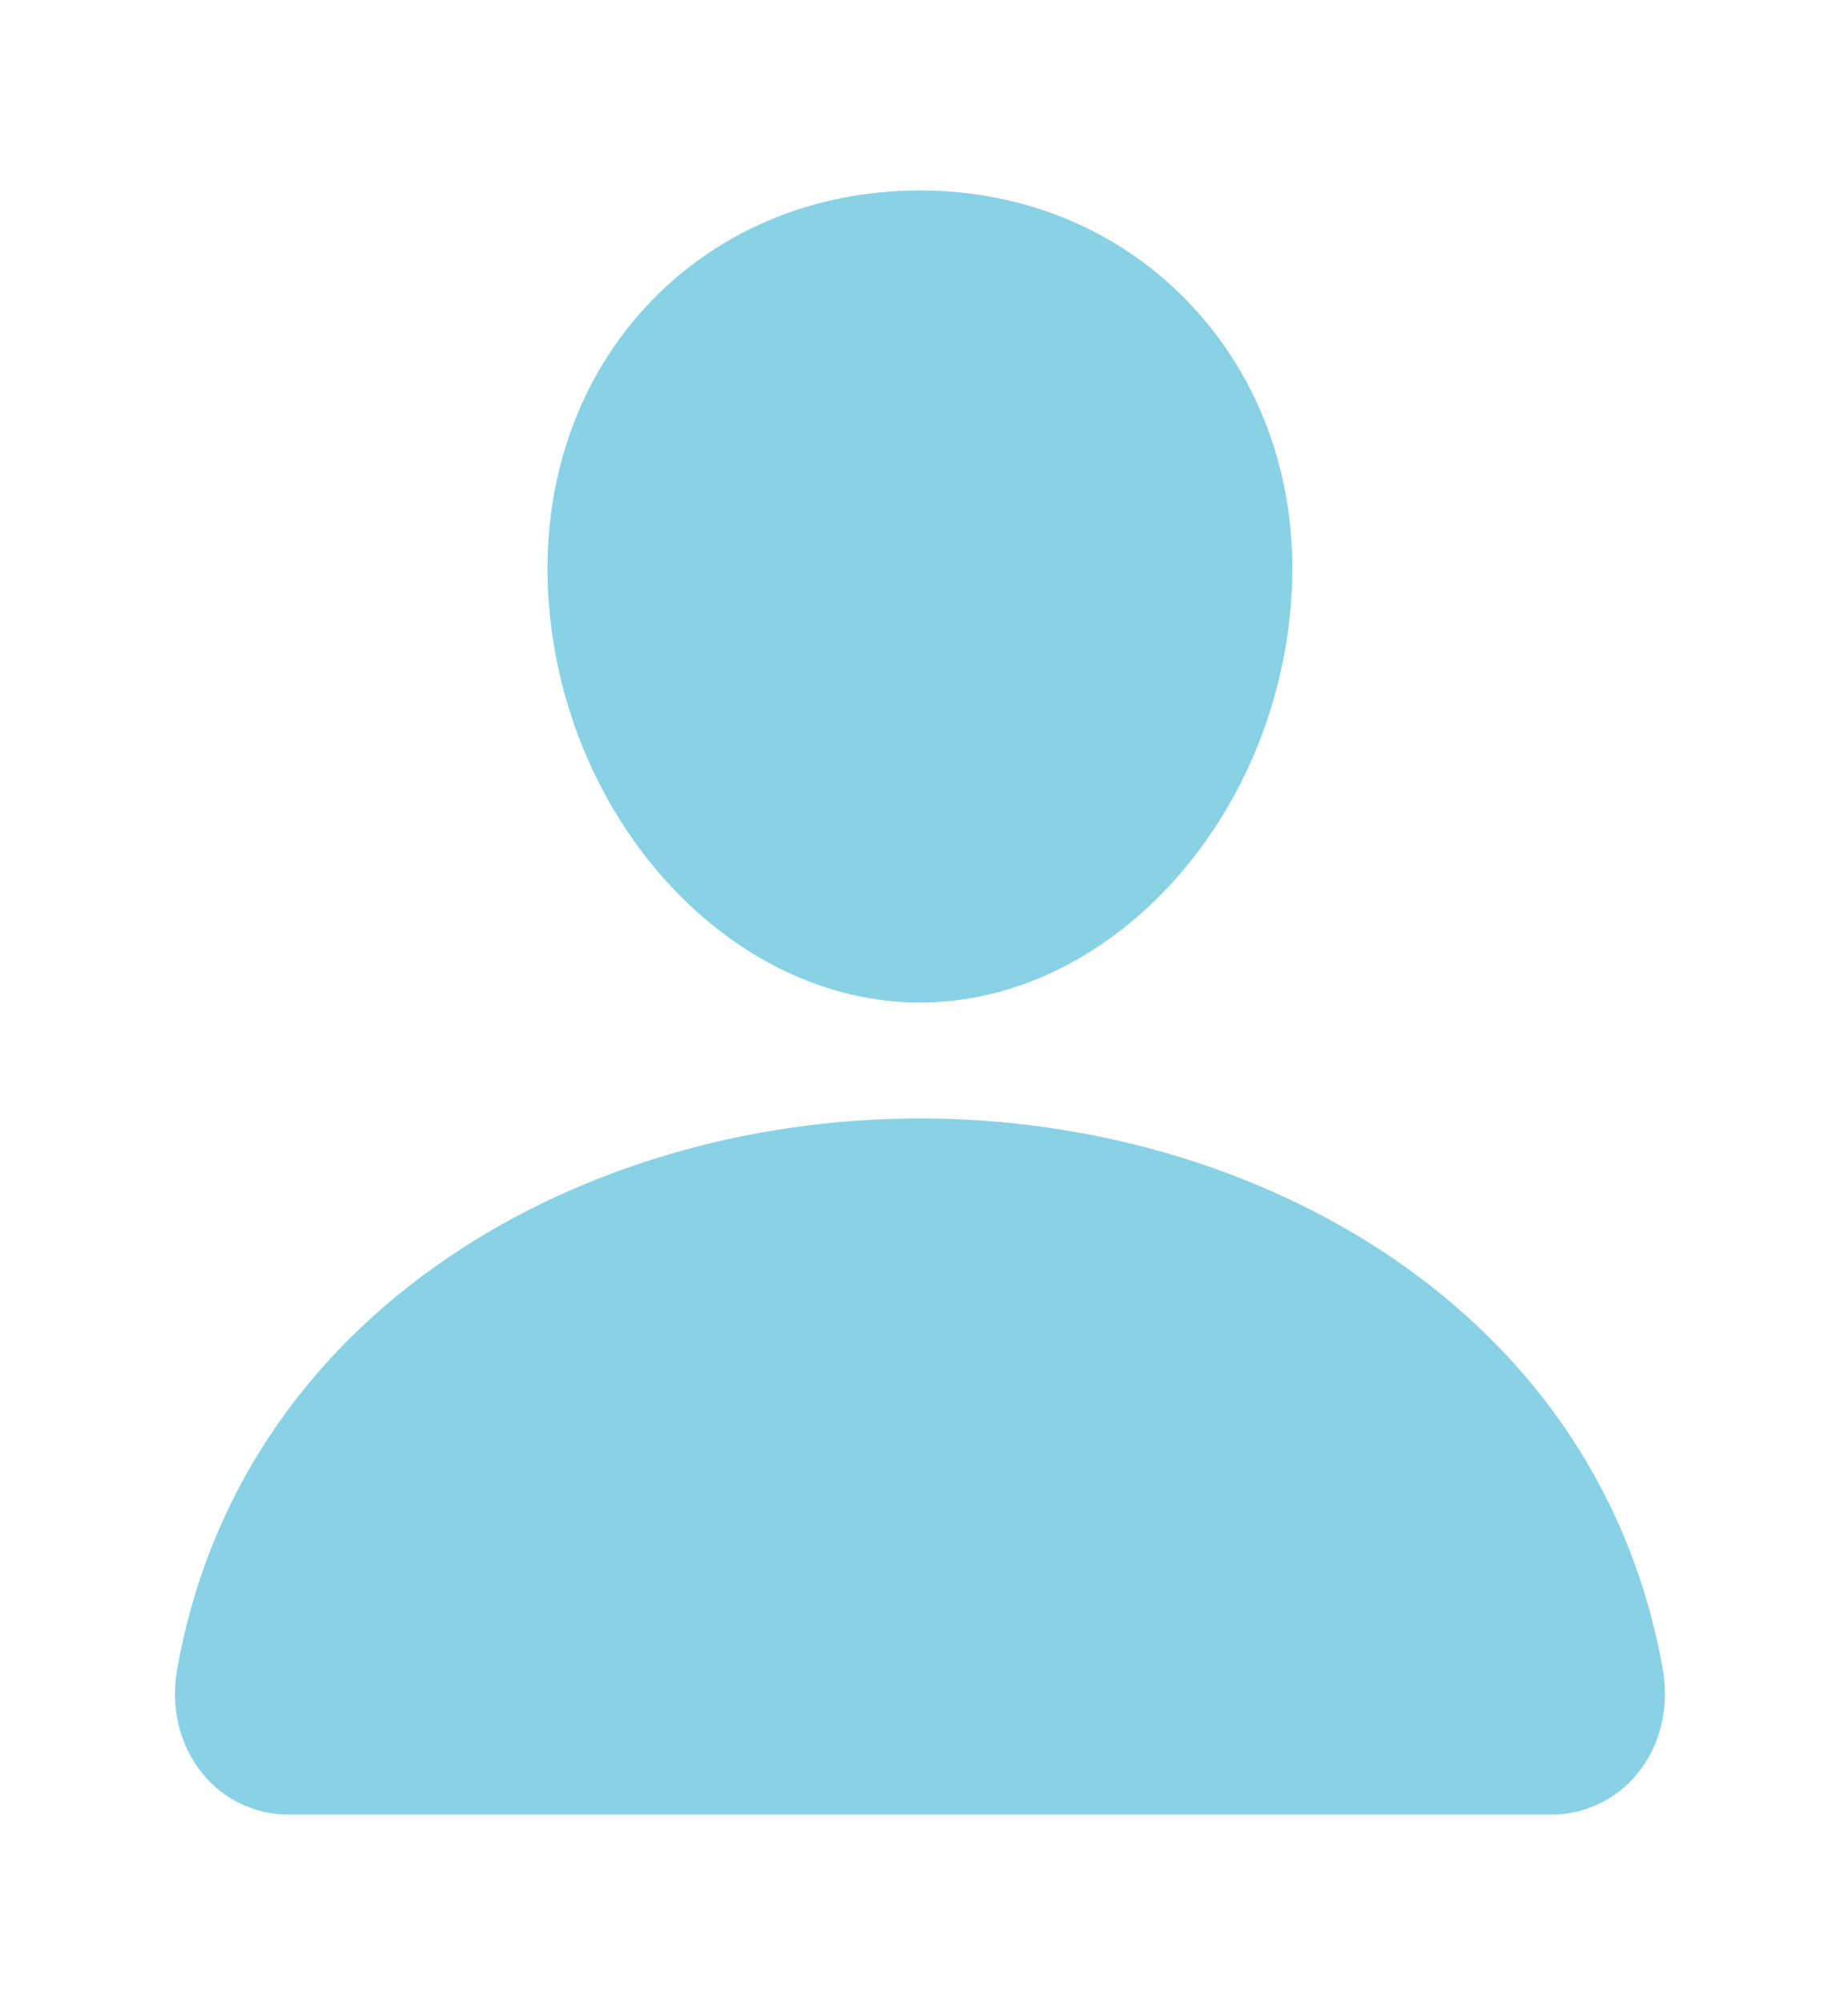 <svg width="24" height="26" viewBox="0 0 24 26" fill="none" xmlns="http://www.w3.org/2000/svg">
<path d="M15.512 4.005C14.607 3.016 13.343 2.472 11.947 2.472C10.544 2.472 9.276 3.013 8.375 3.995C7.464 4.989 7.021 6.339 7.125 7.796C7.331 10.672 9.495 13.012 11.947 13.012C14.4 13.012 16.56 10.673 16.769 7.797C16.875 6.353 16.428 5.006 15.512 4.005Z" fill="#89D2E6"/>
<path d="M20.134 23.551H3.761C3.547 23.554 3.335 23.508 3.14 23.418C2.945 23.327 2.773 23.194 2.636 23.027C2.333 22.662 2.211 22.162 2.302 21.657C2.694 19.454 3.919 17.604 5.845 16.304C7.556 15.151 9.723 14.516 11.948 14.516C14.172 14.516 16.339 15.152 18.05 16.304C19.976 17.603 21.201 19.454 21.594 21.657C21.684 22.162 21.562 22.661 21.26 23.027C21.122 23.193 20.95 23.327 20.755 23.417C20.561 23.508 20.348 23.554 20.134 23.551Z" fill="#89D2E6"/>
</svg>
